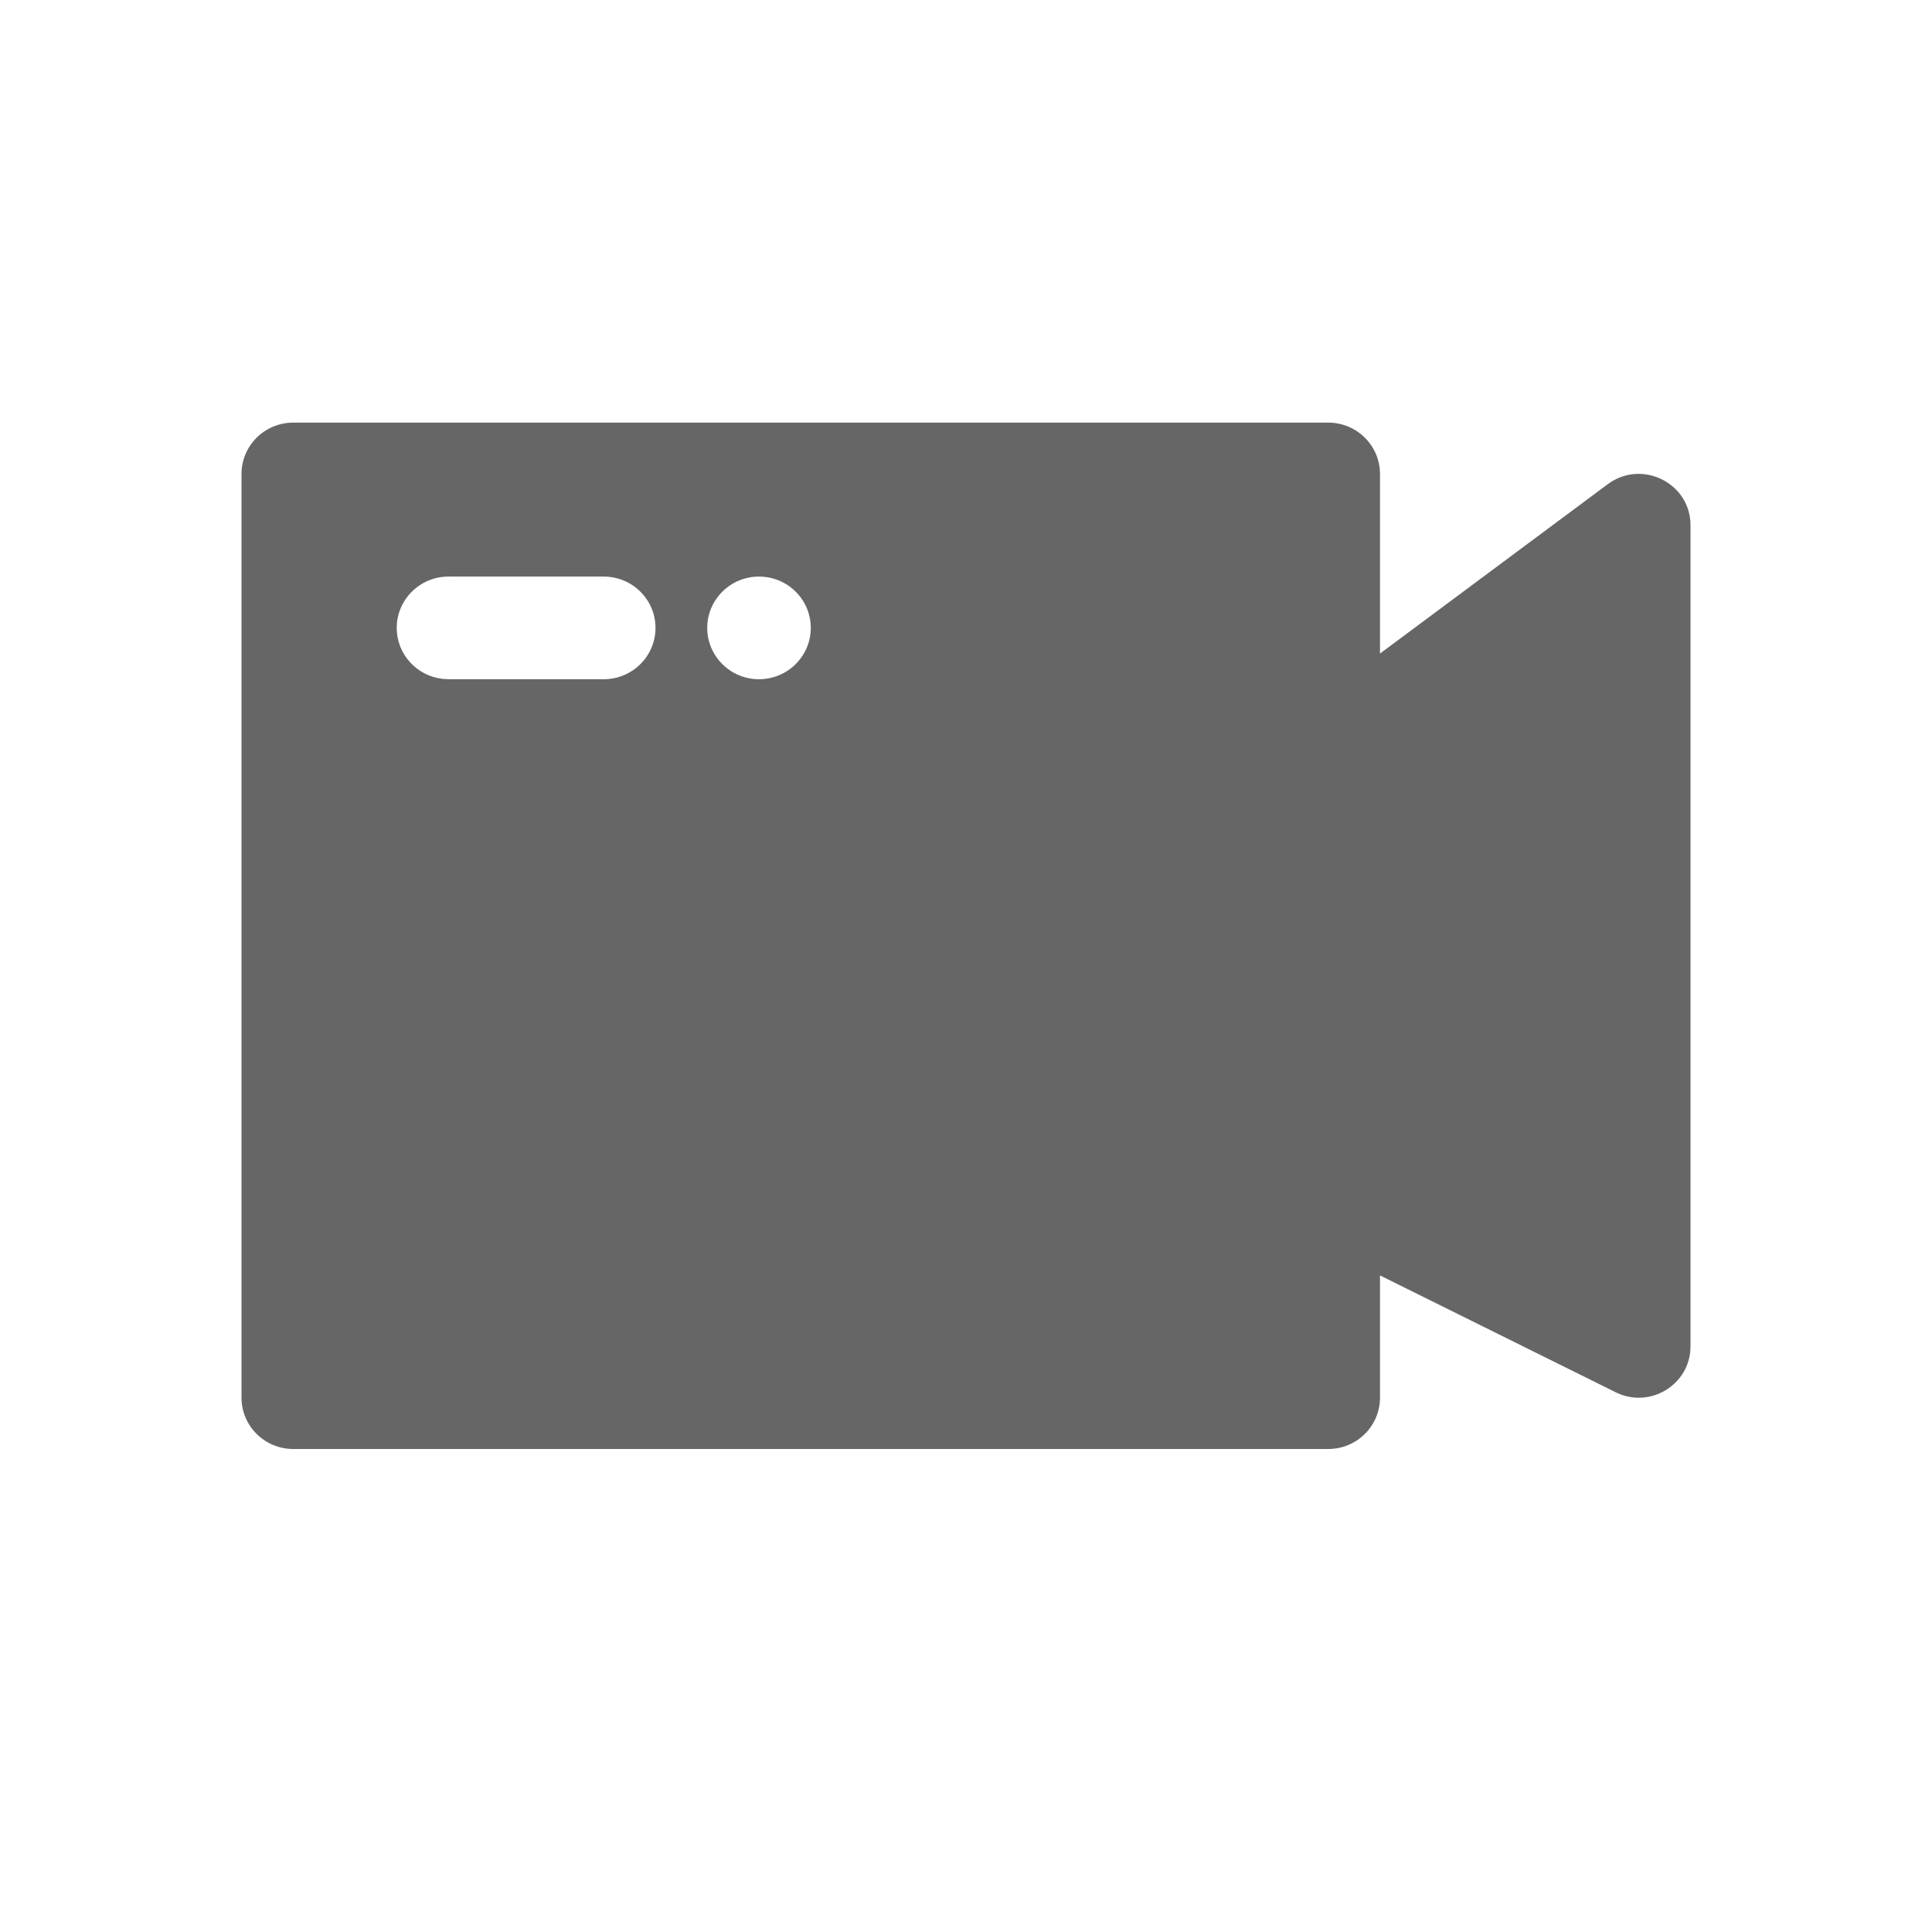 <!--?xml version="1.0" encoding="UTF-8"?-->
<svg width="32px" height="32px" viewBox="0 0 32 32" version="1.1" xmlns="http://www.w3.org/2000/svg" xmlns:xlink="http://www.w3.org/1999/xlink">
    <title>32.录像机</title>
    <g id="32.录像机" stroke="none" stroke-width="1" fill="none" fill-rule="evenodd">
        <g id="编组" transform="translate(4, 7)" fill="#000000" fill-rule="nonzero">
            <path d="M18.857,16.15 C18.857,16.619 18.473,17 18,17 L0.857,17 C0.384,17 0,16.619 0,16.15 L0,0.85 C0,0.381 0.384,0 0.857,0 L18,0 C18.473,0 18.857,0.381 18.857,0.85 L18.857,3.825 L22.629,1.02 C23.194,0.6 24,1 24,1.7 L24,15.3 C24,15.932 23.329,16.343 22.76,16.06 L18.857,14.125 L18.857,16.15 Z M6,2.55 L3.429,2.55 C2.955,2.55 2.571,2.931 2.571,3.4 C2.571,3.836 2.902,4.195 3.329,4.244 L3.429,4.25 L6,4.25 C6.473,4.25 6.857,3.869 6.857,3.4 C6.857,2.931 6.473,2.55 6,2.55 Z M8.571,2.55 C8.098,2.55 7.714,2.931 7.714,3.4 C7.714,3.869 8.098,4.25 8.571,4.25 C9.045,4.25 9.429,3.869 9.429,3.4 C9.429,2.931 9.045,2.55 8.571,2.55 Z" id="形状" fill="#666666"></path>
        </g>
    </g>
</svg>